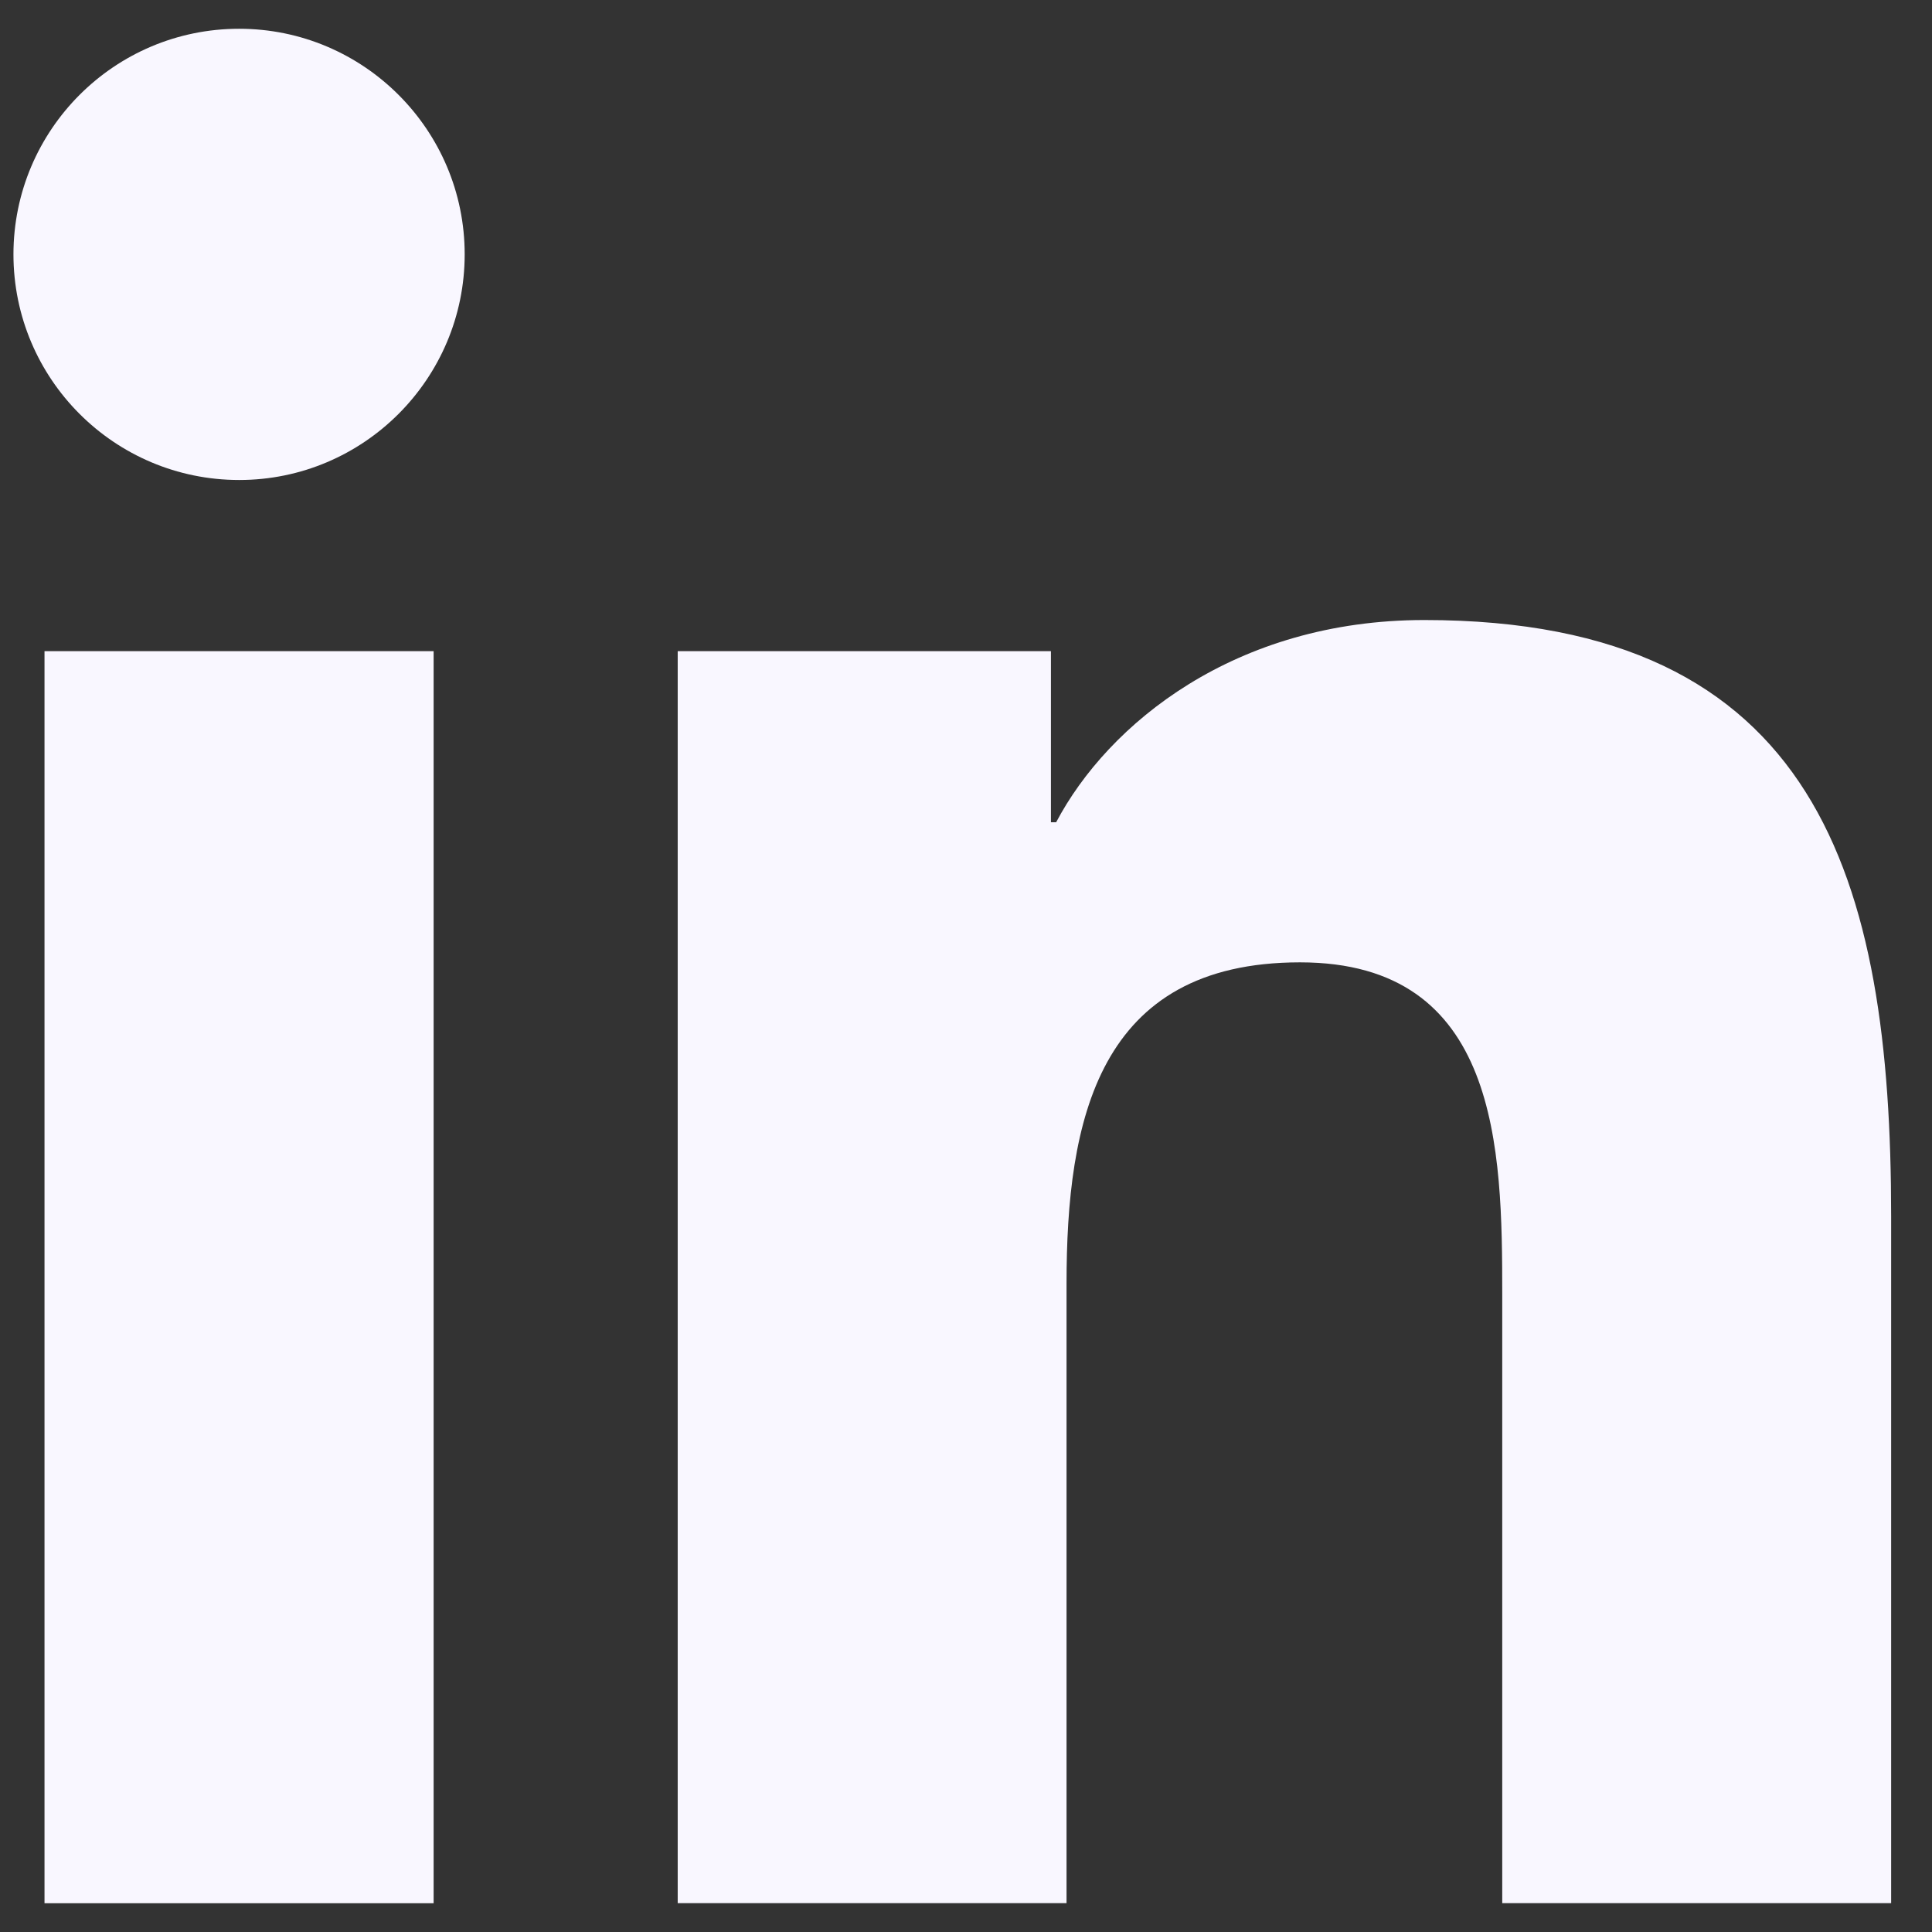 <svg width="27" height="27" viewBox="0 0 27 27" fill="none" xmlns="http://www.w3.org/2000/svg">
<rect x="0" y="0" width="27" height="27" fill="#333333" stroke="none"/>
<path d="M3.342 0.402C1.599 0.402 0.189 1.816 0.188 3.554C0.188 5.295 1.599 6.708 3.343 6.708C5.081 6.708 6.494 5.295 6.494 3.554C6.494 1.815 5.081 0.402 3.342 0.402Z" fill="#F9F7FF"/>
<path d="M6.06 9.1H0.622V26.598H6.06V9.1Z" fill="#F9F7FF"/>
<path d="M19.905 8.665C17.26 8.665 15.486 10.115 14.76 11.491H14.687V9.1H9.471H9.471V26.597H14.905V17.941C14.905 15.659 15.339 13.449 18.168 13.449C20.957 13.449 20.994 16.059 20.994 18.087V26.597H26.429V17C26.429 12.289 25.412 8.665 19.905 8.665Z" fill="#F9F7FF"/>
</svg>
